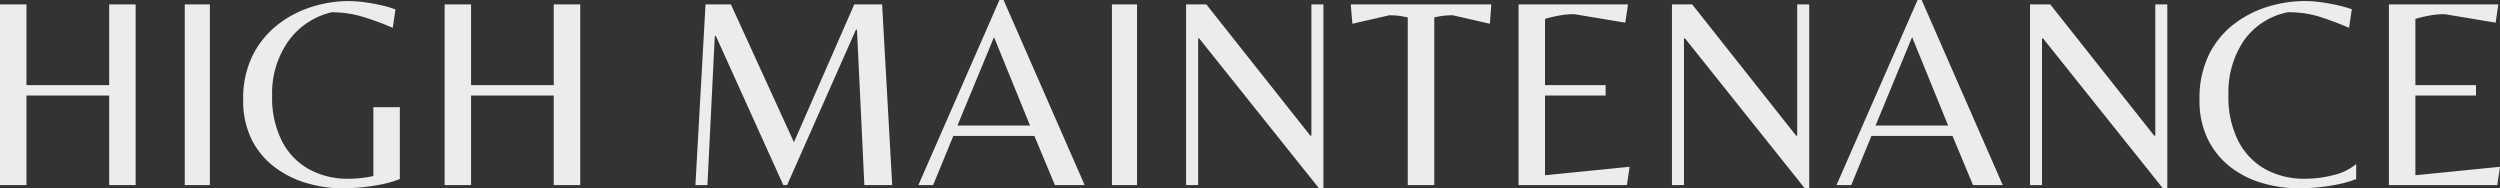 <svg xmlns="http://www.w3.org/2000/svg" width="357.24" height="26.91" viewBox="0 0 357.24 26.91">
  <rect x="0" y="0" width="357.24" height="26.91" fill="#333333" stroke="none"/>
  <path id="Path_170" data-name="Path 170" d="M3.51,0V-25.818H7.293v11.544H19.11V-25.818h3.783V0H19.11V-12.792H7.293V0Zm26.4,0V-25.818H33.5V0ZM52.572.468a18.422,18.422,0,0,1-5.285-.761,14.214,14.214,0,0,1-4.6-2.321,11.135,11.135,0,0,1-3.237-3.939,12.419,12.419,0,0,1-1.189-5.616,13.789,13.789,0,0,1,1.384-6.416,12.912,12.912,0,0,1,3.627-4.388,15.272,15.272,0,0,1,4.875-2.515,17.6,17.6,0,0,1,5.129-.8,17.44,17.44,0,0,1,2.535.195q1.326.195,2.457.468a11.039,11.039,0,0,1,1.755.546l-.39,2.613a39.2,39.2,0,0,0-4.368-1.6,15.294,15.294,0,0,0-4.368-.624,10.577,10.577,0,0,0-6.2,4.153,12.847,12.847,0,0,0-2.3,7.742A13.719,13.719,0,0,0,43.817-6.24a9.6,9.6,0,0,0,3.881,4A11.5,11.5,0,0,0,53.313-.9a16.59,16.59,0,0,0,1.794-.1,15.441,15.441,0,0,0,1.755-.292v-9.828h3.783V-.858A15.135,15.135,0,0,1,58.032-.1a27.762,27.762,0,0,1-2.867.429Q53.742.468,52.572.468ZM67.041,0V-25.818h3.783v11.544H82.641V-25.818h3.783V0H82.641V-12.792H70.824V0Zm35.841,0,1.443-25.818h3.627l9.009,19.7,8.619-19.7h3.978L131,0h-3.978L125.97-22.191h-.156L115.986,0h-.546l-9.633-21.294h-.156L104.6,0Zm31.863,0,11.583-26.442h.585L158.5,0h-4.251L151.32-7.02H139.737L136.851,0Zm5.577-8.5H150.7l-5.148-12.636ZM162.4,0V-25.818h3.588V0Zm29.562.429L174.876-20.943h-.156V0H173V-25.818h2.886L190.749-7.059h.156V-25.818h1.716V.429ZM204.672,0V-23.946a10.524,10.524,0,0,0-1.248-.234,11.4,11.4,0,0,0-1.4-.078l-5.265,1.209-.234-2.769h20.085l-.2,2.769-5.3-1.209a11.4,11.4,0,0,0-1.4.078,10.525,10.525,0,0,0-1.248.234V0Zm15.834,0V-25.818h15.639l-.39,2.613L228.5-24.414a11.9,11.9,0,0,0-2.106.176q-.975.176-2.106.487v9.477h8.658v1.482h-8.658V-1.4l12.09-1.209L235.989,0Zm40.872.429L244.3-20.943h-.156V0h-1.716V-25.818h2.886L260.169-7.059h.156V-25.818h1.716V.429ZM265.941,0l11.583-26.442h.585L289.692,0h-4.251l-2.925-7.02H270.933L268.047,0Zm5.577-8.5h10.374l-5.148-12.636ZM312.546.429,295.464-20.943h-.156V0h-1.716V-25.818h2.886L311.337-7.059h.156V-25.818h1.716V.429Zm19.578.039a18.9,18.9,0,0,1-5.382-.761,13.539,13.539,0,0,1-4.583-2.34,11.306,11.306,0,0,1-3.178-3.959,12.593,12.593,0,0,1-1.17-5.616,14.123,14.123,0,0,1,1.345-6.416,12.428,12.428,0,0,1,3.569-4.368,15.213,15.213,0,0,1,4.875-2.5,18.042,18.042,0,0,1,5.226-.8,17.44,17.44,0,0,1,2.535.195q1.326.195,2.457.468a15.872,15.872,0,0,1,1.755.507l-.39,2.652q-2.106-.9-4.153-1.56a14.831,14.831,0,0,0-4.583-.663,10.072,10.072,0,0,0-6.318,4.075,13.3,13.3,0,0,0-2.184,7.781,13.836,13.836,0,0,0,1.423,6.572,9.574,9.574,0,0,0,3.88,4.017A11.5,11.5,0,0,0,332.865-.9a16.233,16.233,0,0,0,4.1-.527A7.86,7.86,0,0,0,340.2-3V-.858a15.134,15.134,0,0,1-2.613.761,27.762,27.762,0,0,1-2.866.429Q333.294.468,332.124.468ZM344.877,0V-25.818h15.639l-.39,2.613-7.254-1.209a11.9,11.9,0,0,0-2.106.176q-.975.176-2.106.487v9.477h8.658v1.482H348.66V-1.4l12.09-1.209L360.36,0Z" transform="translate(-3.51 26.442)" fill="#ececec"/>
</svg>
